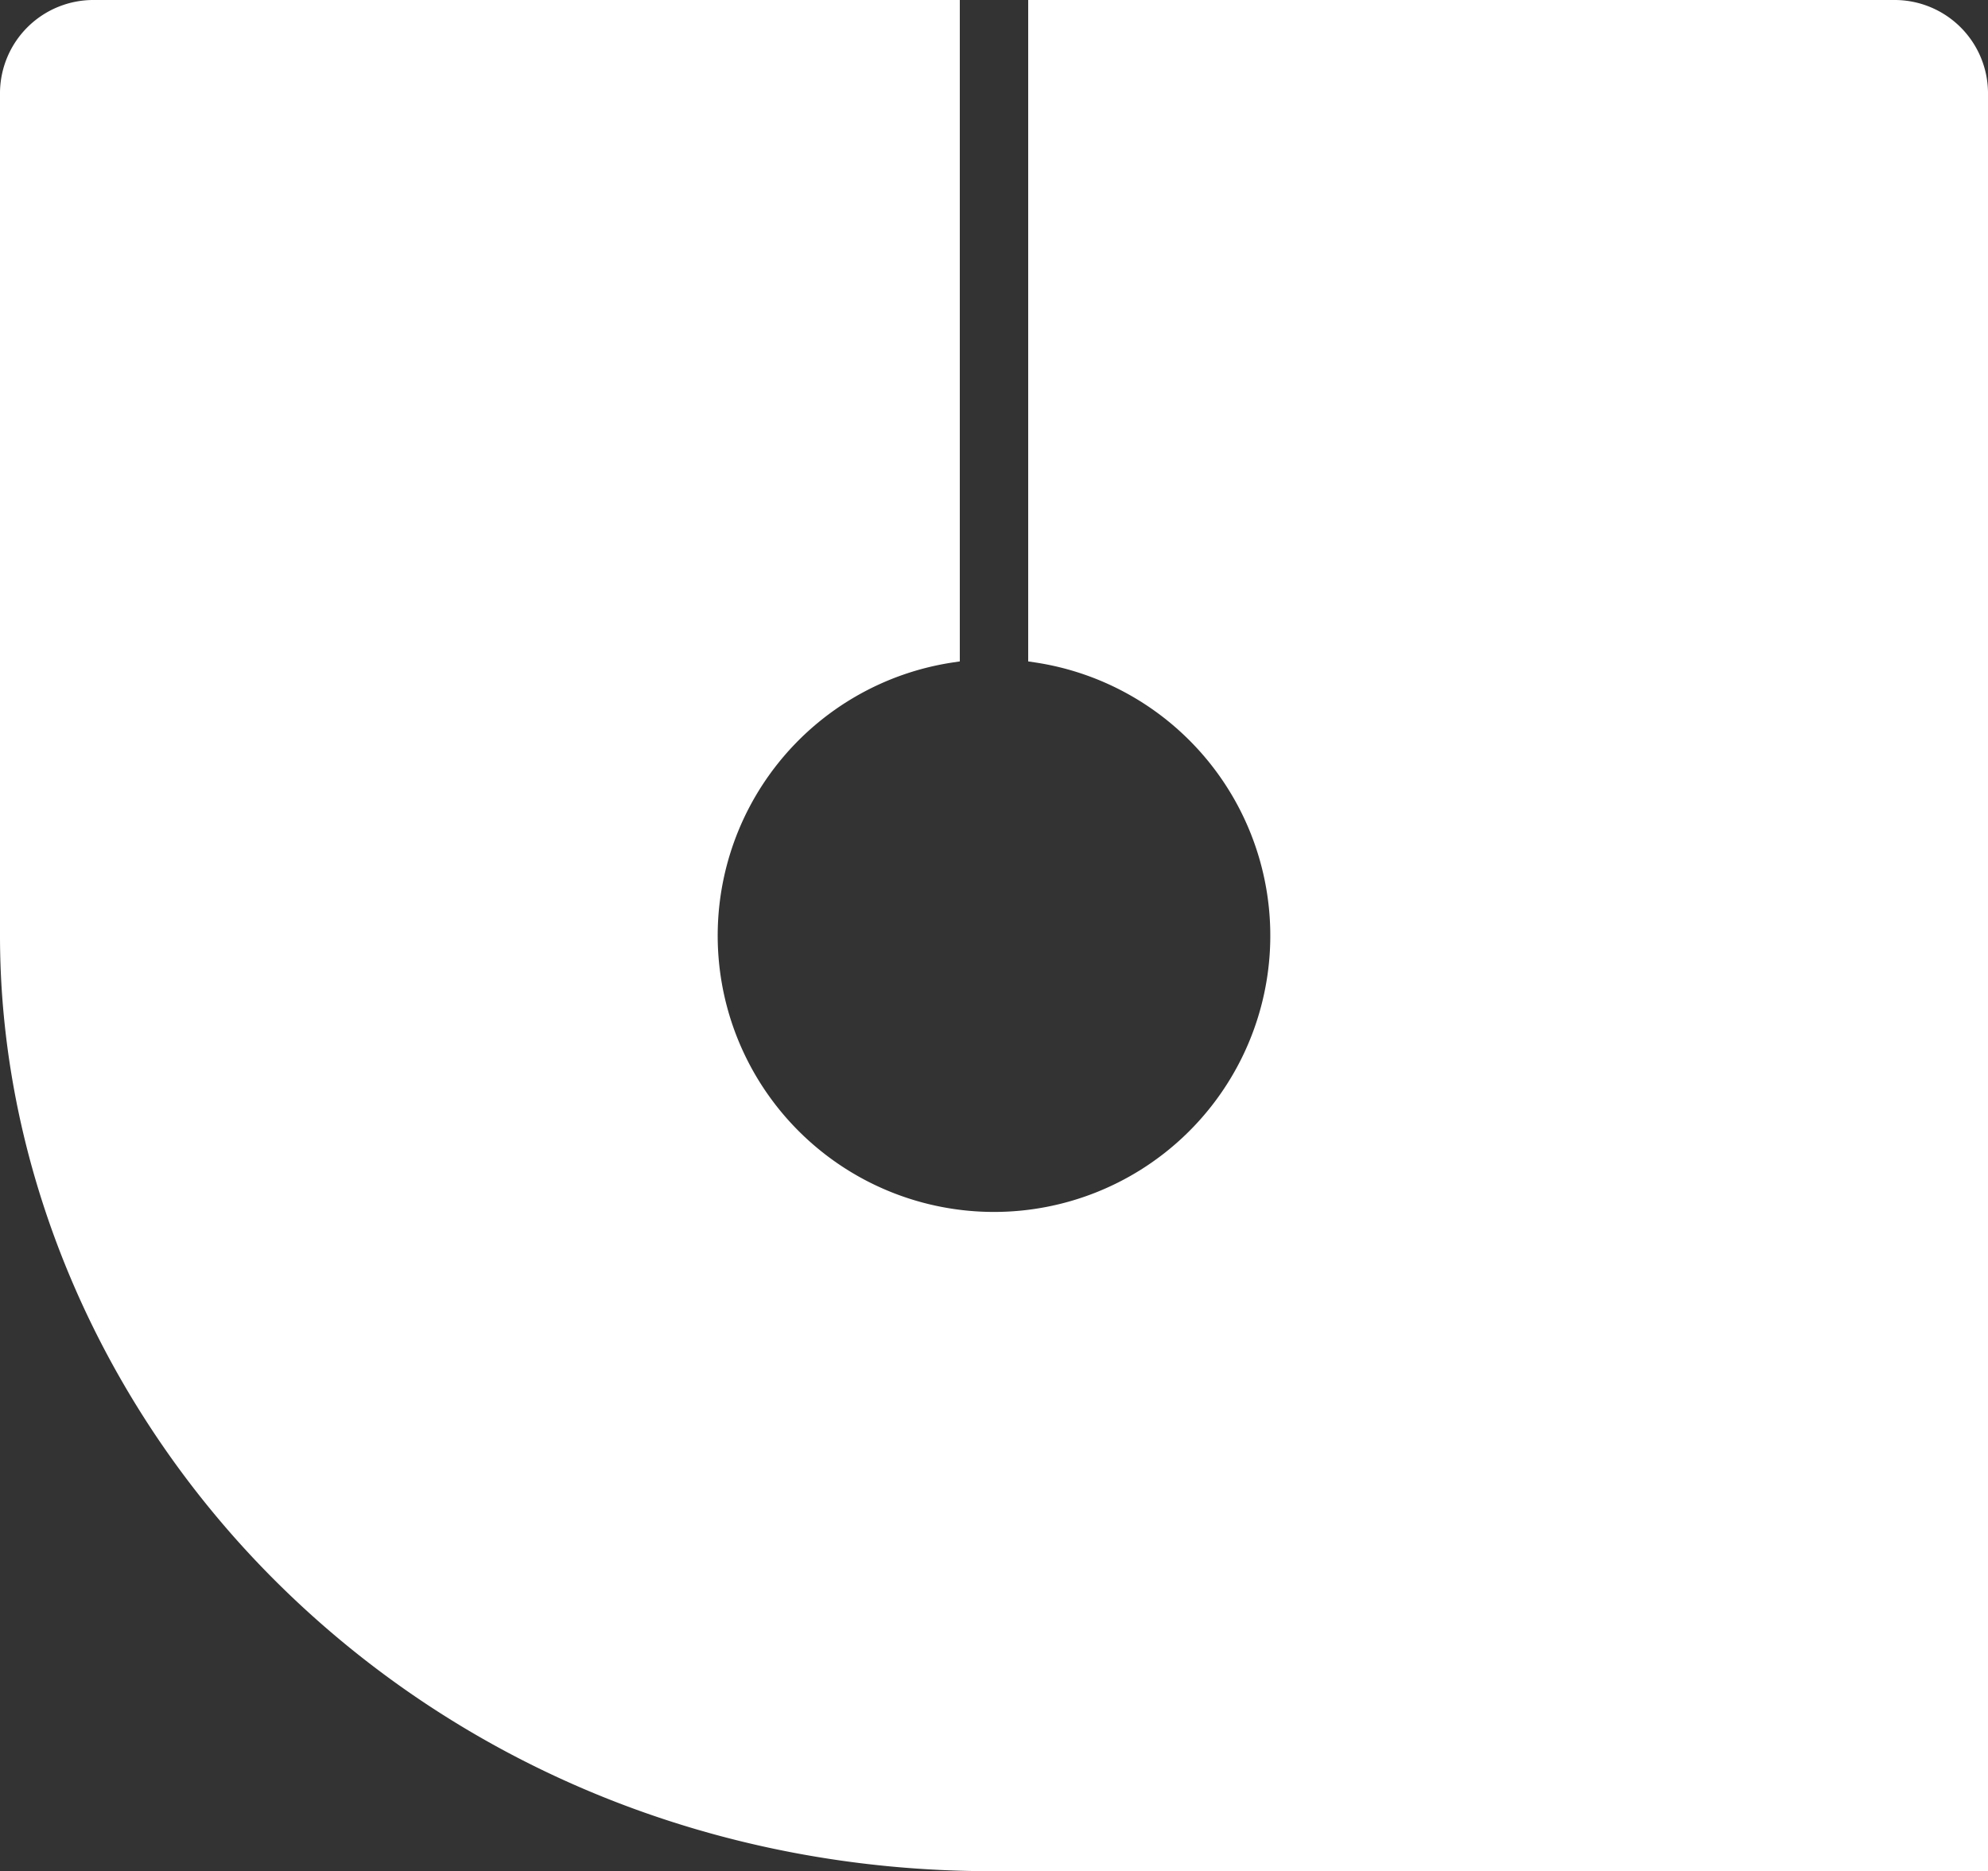 <svg xmlns="http://www.w3.org/2000/svg" width="112.797mm" height="106.174mm" viewBox="0 0 319.74 300.966">
  <rect x="0" y="0" width="319.74" height="300.966" fill="#333333" stroke="none"/>
  <title>4</title>
  <path d="M304.6,0H165.37V106.384l1.1.164a44.439,44.439,0,1,1-13.2,0l1.1-.163V0H15.142A15.02,15.02,0,0,0,0,14.862V150.5c0,38.382,16.491,76.55,45.245,104.719,30.115,29.5,70.668,45.748,114.189,45.748H319.74V14.862A15.02,15.02,0,0,0,304.6,0Z" fill="#fff"/>
</svg>
